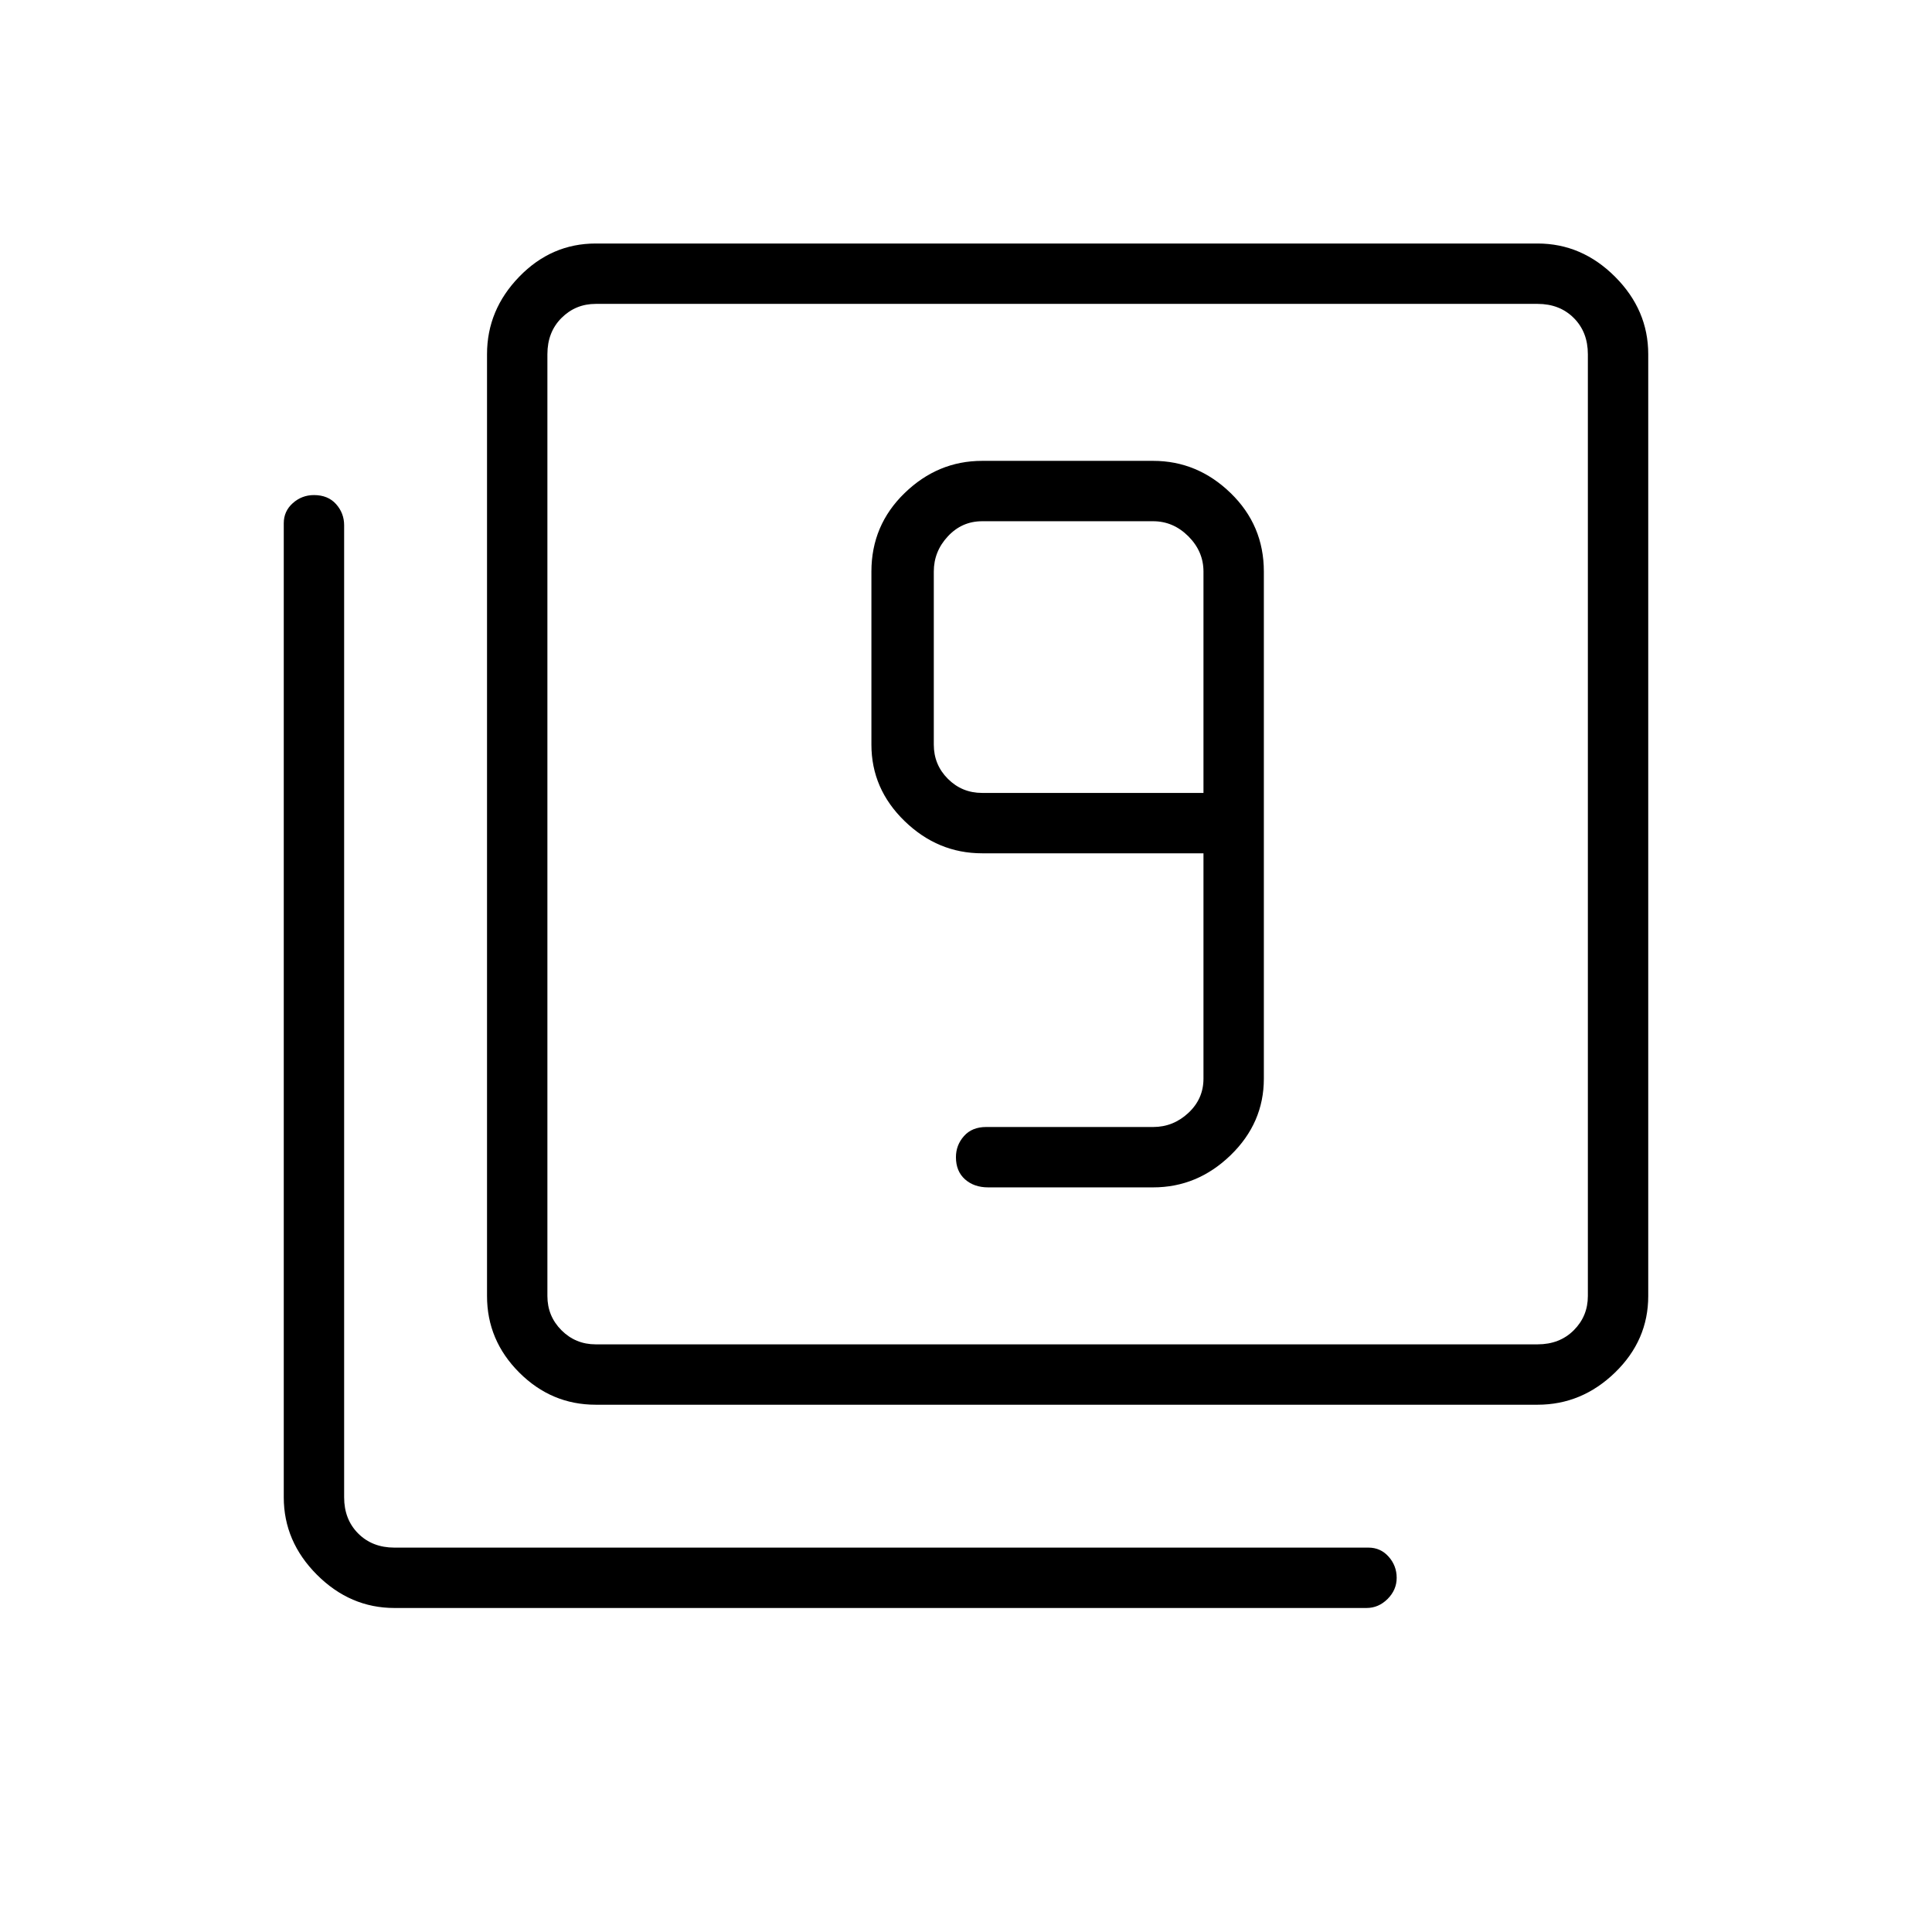 <svg xmlns="http://www.w3.org/2000/svg" height="48" width="48"><path d="M24.55 29.5h4.1q1.1 0 1.925-.8t.825-1.9V14.2q0-1.15-.825-1.95t-1.925-.8H24.4q-1.1 0-1.925.8t-.825 1.95v4.3q0 1.1.825 1.9.825.8 1.925.8h5.5v5.6q0 .5-.375.85t-.875.35H24.5q-.35 0-.55.225-.2.225-.2.525 0 .35.225.55.225.2.575.2Zm5.35-9.8h-5.5q-.5 0-.85-.35t-.35-.85v-4.3q0-.5.35-.875t.85-.375h4.25q.5 0 .875.375t.375.875ZM14.8 34.9q-1.1 0-1.9-.8-.8-.8-.8-1.9V8.8q0-1.1.8-1.925t1.9-.825h23.4q1.1 0 1.925.825T40.95 8.8v23.4q0 1.1-.825 1.9-.825.8-1.925.8Zm0-1.5h23.4q.55 0 .9-.35t.35-.85V8.8q0-.55-.35-.9t-.9-.35H14.8q-.5 0-.85.35t-.35.9v23.4q0 .5.35.85t.85.35Zm-5 6.55q-1.1 0-1.925-.825T7.05 37.2V13q0-.3.225-.5t.525-.2q.35 0 .55.225.2.225.2.525V37.2q0 .55.35.9t.9.35H34q.3 0 .5.225t.2.525q0 .3-.225.525-.225.225-.525.225Zm3.8-32.4V33.4 7.55Z"/></svg>